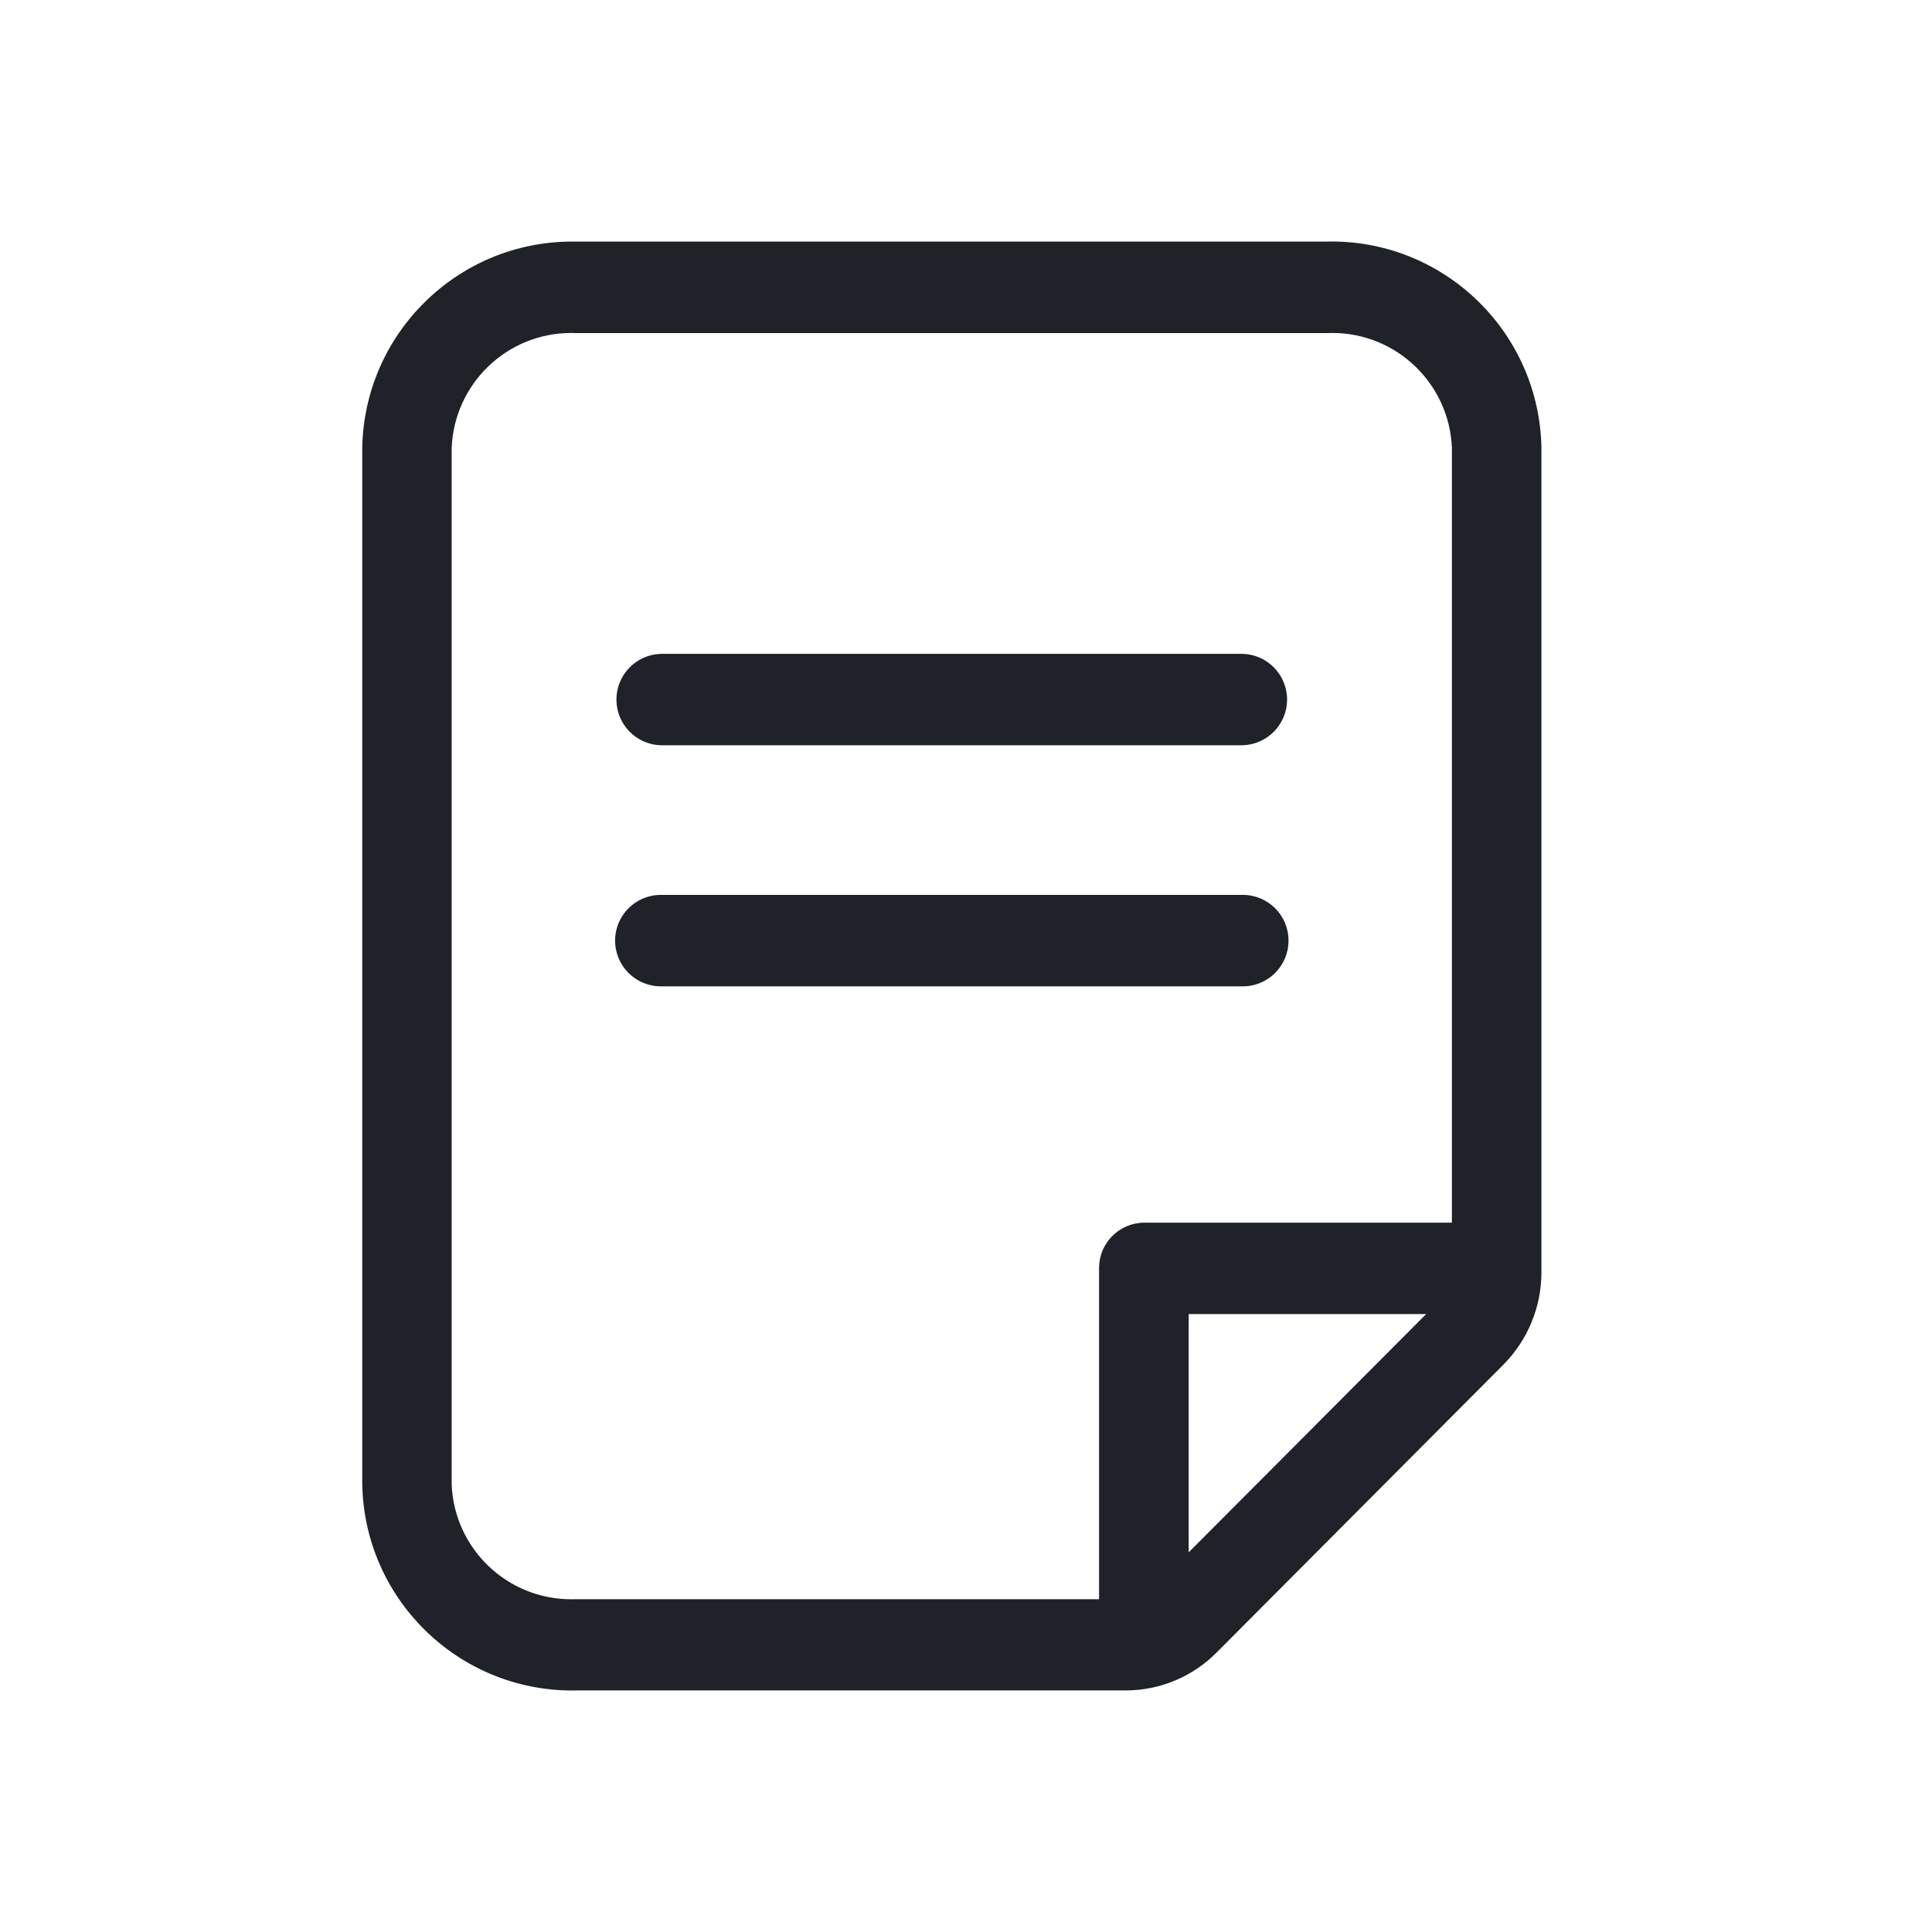 <?xml version="1.0" encoding="UTF-8"?>
<svg width="32px" height="32px" viewBox="0 0 32 32" version="1.1" xmlns="http://www.w3.org/2000/svg" xmlns:xlink="http://www.w3.org/1999/xlink">
    <!-- Generator: Sketch 49.1 (51147) - http://www.bohemiancoding.com/sketch -->
    <title>attached-file</title>
    <desc>Created with Sketch.</desc>
    <defs></defs>
    <g id="attached-file" stroke="none" stroke-width="1" fill="none" fill-rule="evenodd">
        <path d="M10.945,12.344 L20.584,12.344 C20.992,12.33 21.318,11.997 21.318,11.587 C21.318,11.177 20.992,10.842 20.585,10.83 L10.944,10.83 C10.536,10.843 10.21,11.177 10.21,11.587 C10.21,11.997 10.536,12.331 10.943,12.344 L10.945,12.344 Z M20.585,16.337 C21.003,16.337 21.342,15.998 21.342,15.579 C21.342,15.161 21.003,14.822 20.585,14.822 L10.946,14.822 C10.527,14.822 10.188,15.161 10.188,15.579 C10.188,15.998 10.527,16.337 10.946,16.337 L20.585,16.337 Z M21.998,4.001 L9.532,4.001 C9.517,4.001 9.498,4.001 9.479,4.001 C7.58,4.001 6.035,5.523 6,7.416 L6,24.581 C6.034,26.477 7.58,28 9.48,28 C9.499,28 9.517,28 9.535,27.999 L18.639,27.999 L18.642,27.999 C19.234,27.999 19.769,27.757 20.155,27.367 L24.905,22.599 C25.291,22.207 25.53,21.669 25.531,21.075 L25.531,7.417 C25.496,5.523 23.952,4 22.052,4 C22.033,4 22.014,4 21.996,4.001 L21.998,4.001 Z M7.481,24.582 L7.481,7.419 C7.524,6.358 8.394,5.515 9.462,5.515 C9.486,5.515 9.511,5.516 9.535,5.517 L21.997,5.517 C22.017,5.516 22.042,5.515 22.066,5.515 C23.134,5.515 24.004,6.358 24.048,7.416 L24.048,20.251 L18.945,20.251 C18.535,20.257 18.204,20.591 18.204,21.002 L18.204,21.01 L18.204,26.488 L9.531,26.488 C9.511,26.489 9.486,26.489 9.462,26.489 C8.394,26.489 7.523,25.645 7.481,24.587 L7.481,24.582 Z M19.688,25.712 L19.688,21.765 L23.622,21.765 L19.688,25.712 Z" id="Mask" fill="#1F2229" fill-rule="nonzero"></path>
    </g>
</svg>